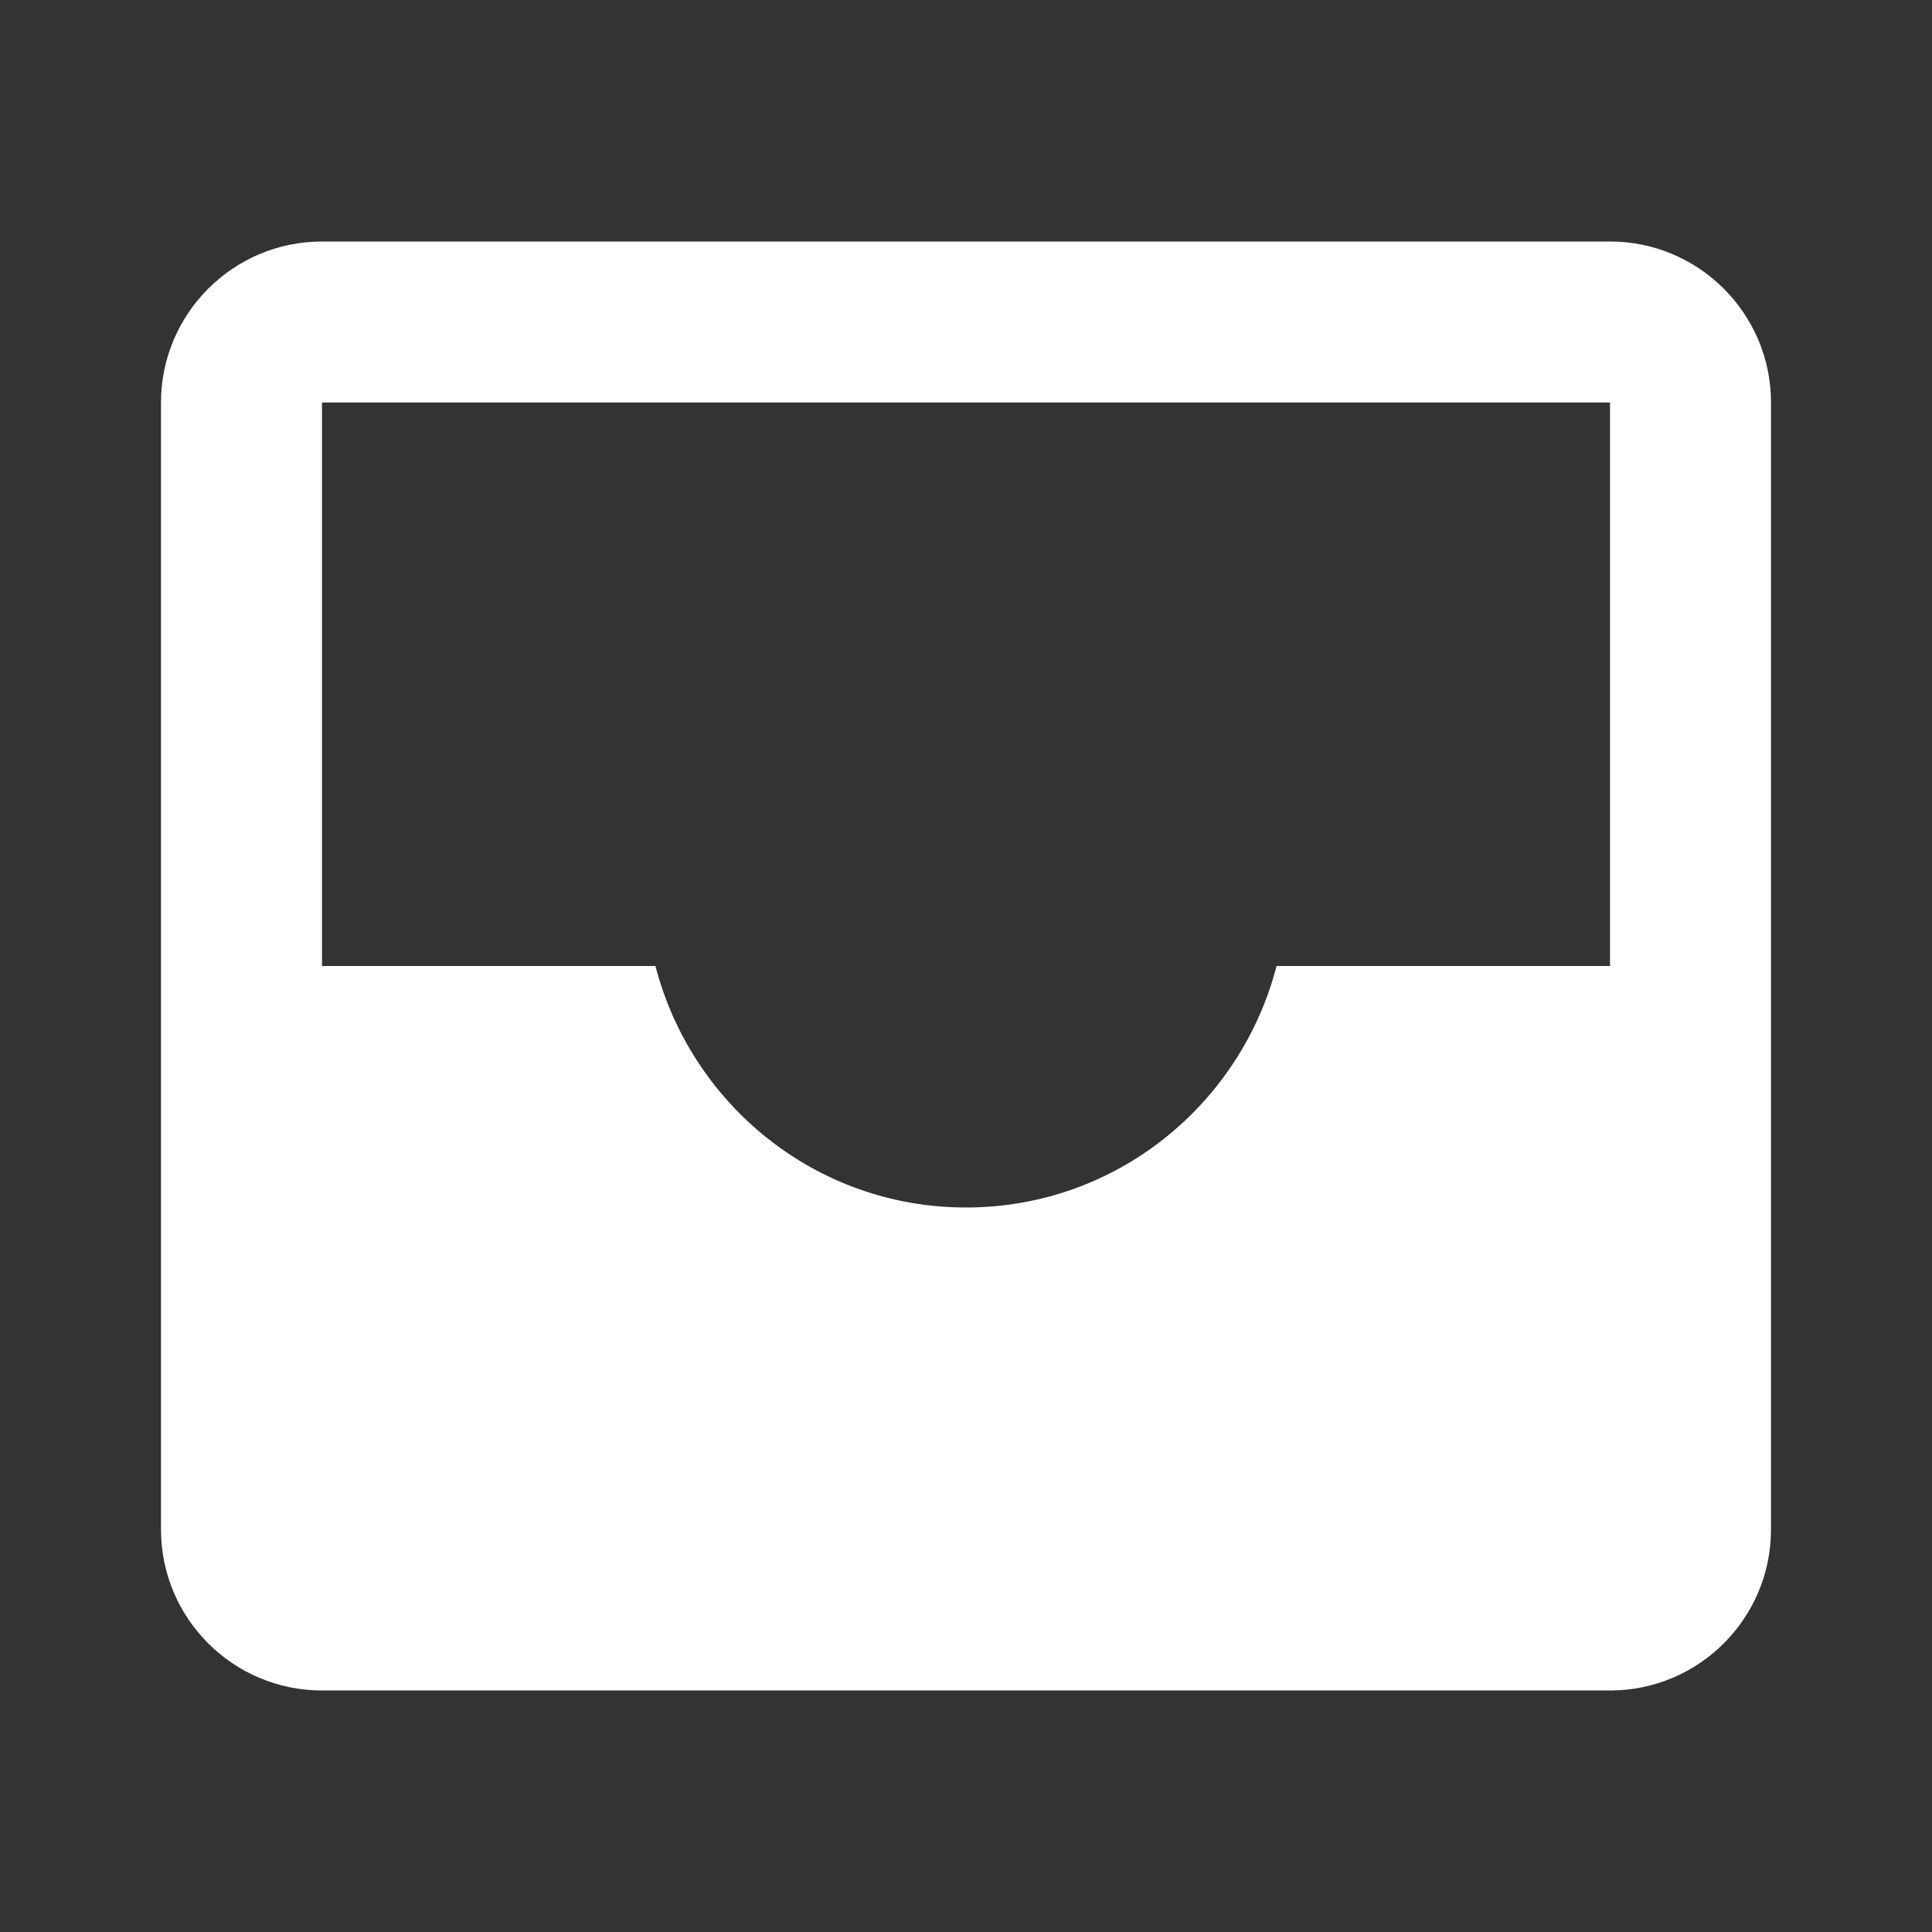 <svg xmlns="http://www.w3.org/2000/svg" width="24" height="24" viewBox="0 0 24 24" fill="#FFFFFF"><rect x="0" y="0" width="24" height="24" fill="#333333" stroke="none"/><path d="M20,3H4C2.897,3,2,3.897,2,5v8v1v5c0,1.104,0.896,2,2,2h16c1.104,0,2-0.896,2-2v-5v-1V5C22,3.897,21.103,3,20,3z M19,12h-3 h-0.142c-0.446,1.722-1.997,3-3.858,3s-3.412-1.278-3.858-3H8H4V5h16v7H19z"/></svg>